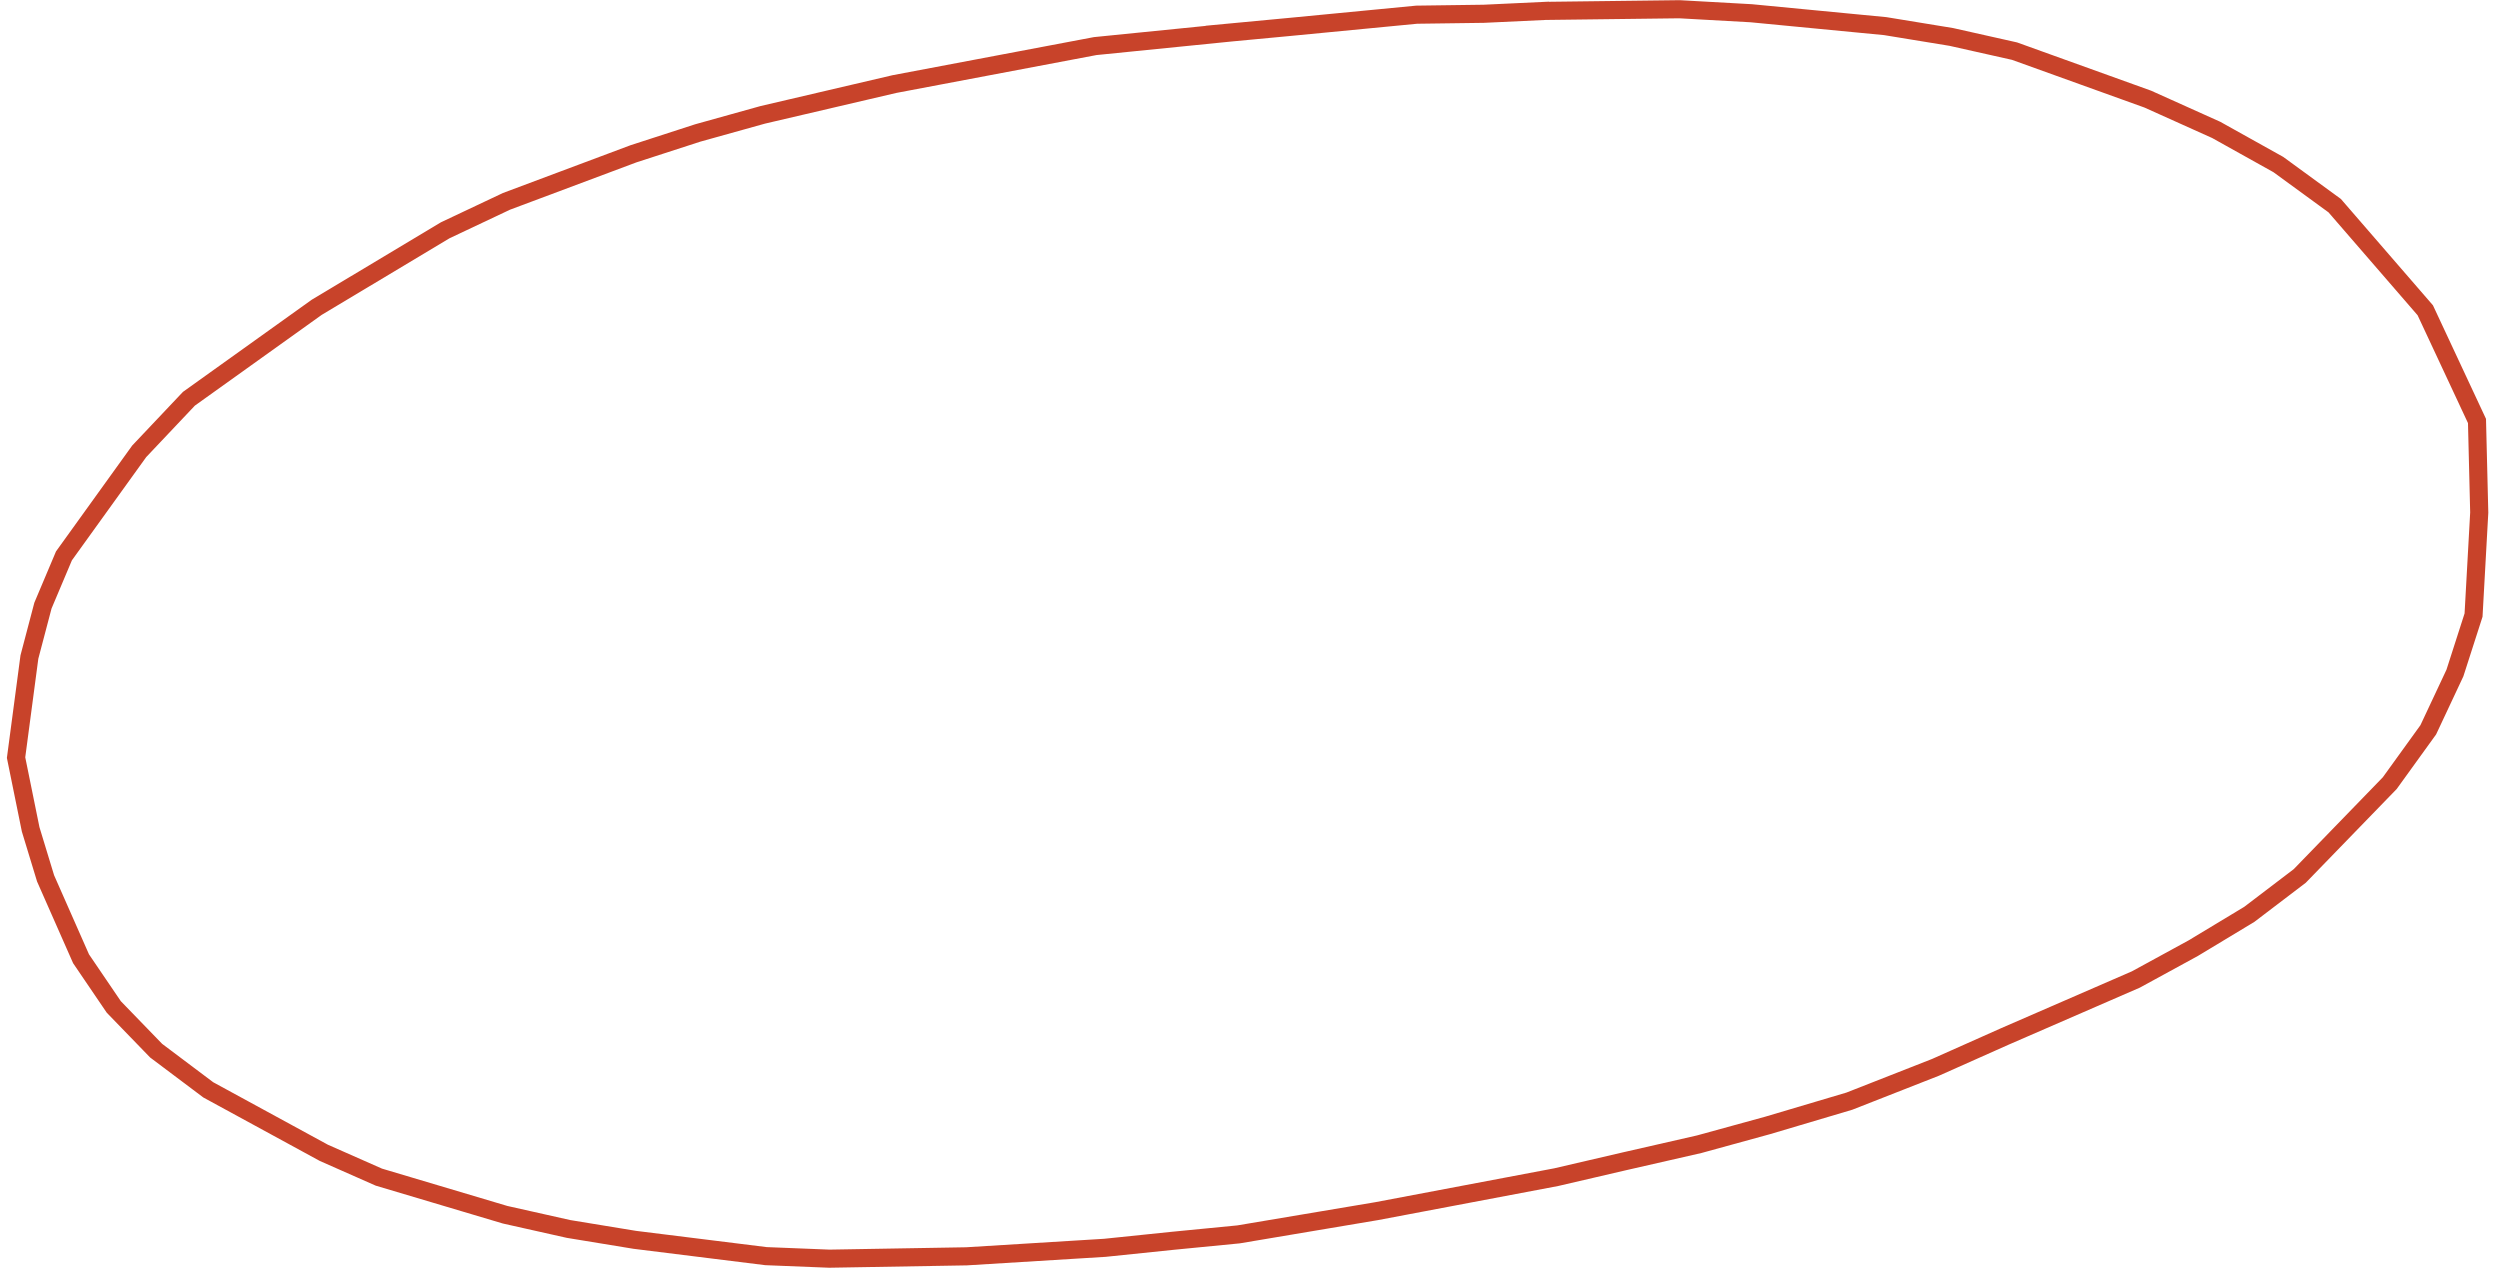 <svg width="138" height="70" viewBox="0 0 138 70" fill="none" xmlns="http://www.w3.org/2000/svg">
<g clip-path="url(#clip0_3418_103)">
<path d="M96.669 0.731L104.064 1.442L107.71 2.039L111.201 2.822L118.555 5.47L122.336 7.171L125.764 9.083L128.876 11.353L133.875 17.127L136.73 23.238L136.854 28.294L136.54 33.953L135.512 37.15L134.041 40.284L131.914 43.23L126.947 48.352L124.159 50.474L121.063 52.341L117.901 54.067L110.644 57.222L110.64 57.224L106.838 58.918L102.084 60.784L97.572 62.124L93.796 63.161L89.747 64.086H89.745L85.9 64.98L75.998 66.854L68.365 68.138L64.788 68.487H64.785L60.991 68.879L53.346 69.349L45.781 69.479L42.282 69.339L35.041 68.439L31.386 67.839L27.881 67.053L20.914 64.978L17.874 63.635L11.497 60.16L8.618 57.996L6.281 55.583L4.474 52.924L2.516 48.487L1.692 45.781L0.887 41.82L1.623 36.268L2.37 33.43L3.53 30.684L7.684 24.913L10.427 22.012L17.483 16.963L24.58 12.71L27.959 11.114L34.97 8.489L38.515 7.34L42.102 6.34L49.372 4.641L60.456 2.544L67.828 1.804L67.827 1.803L71.226 1.483H71.227L78.2 0.811L81.881 0.761H81.898L85.33 0.6L85.331 0.601L92.703 0.51L96.669 0.731Z" stroke="#C8432A"/>
</g>
<defs>
<clipPath id="clip0_3418_103">
<rect width="137" height="70" fill="white" transform="translate(0.38)"/>
</clipPath>
</defs>
</svg>
